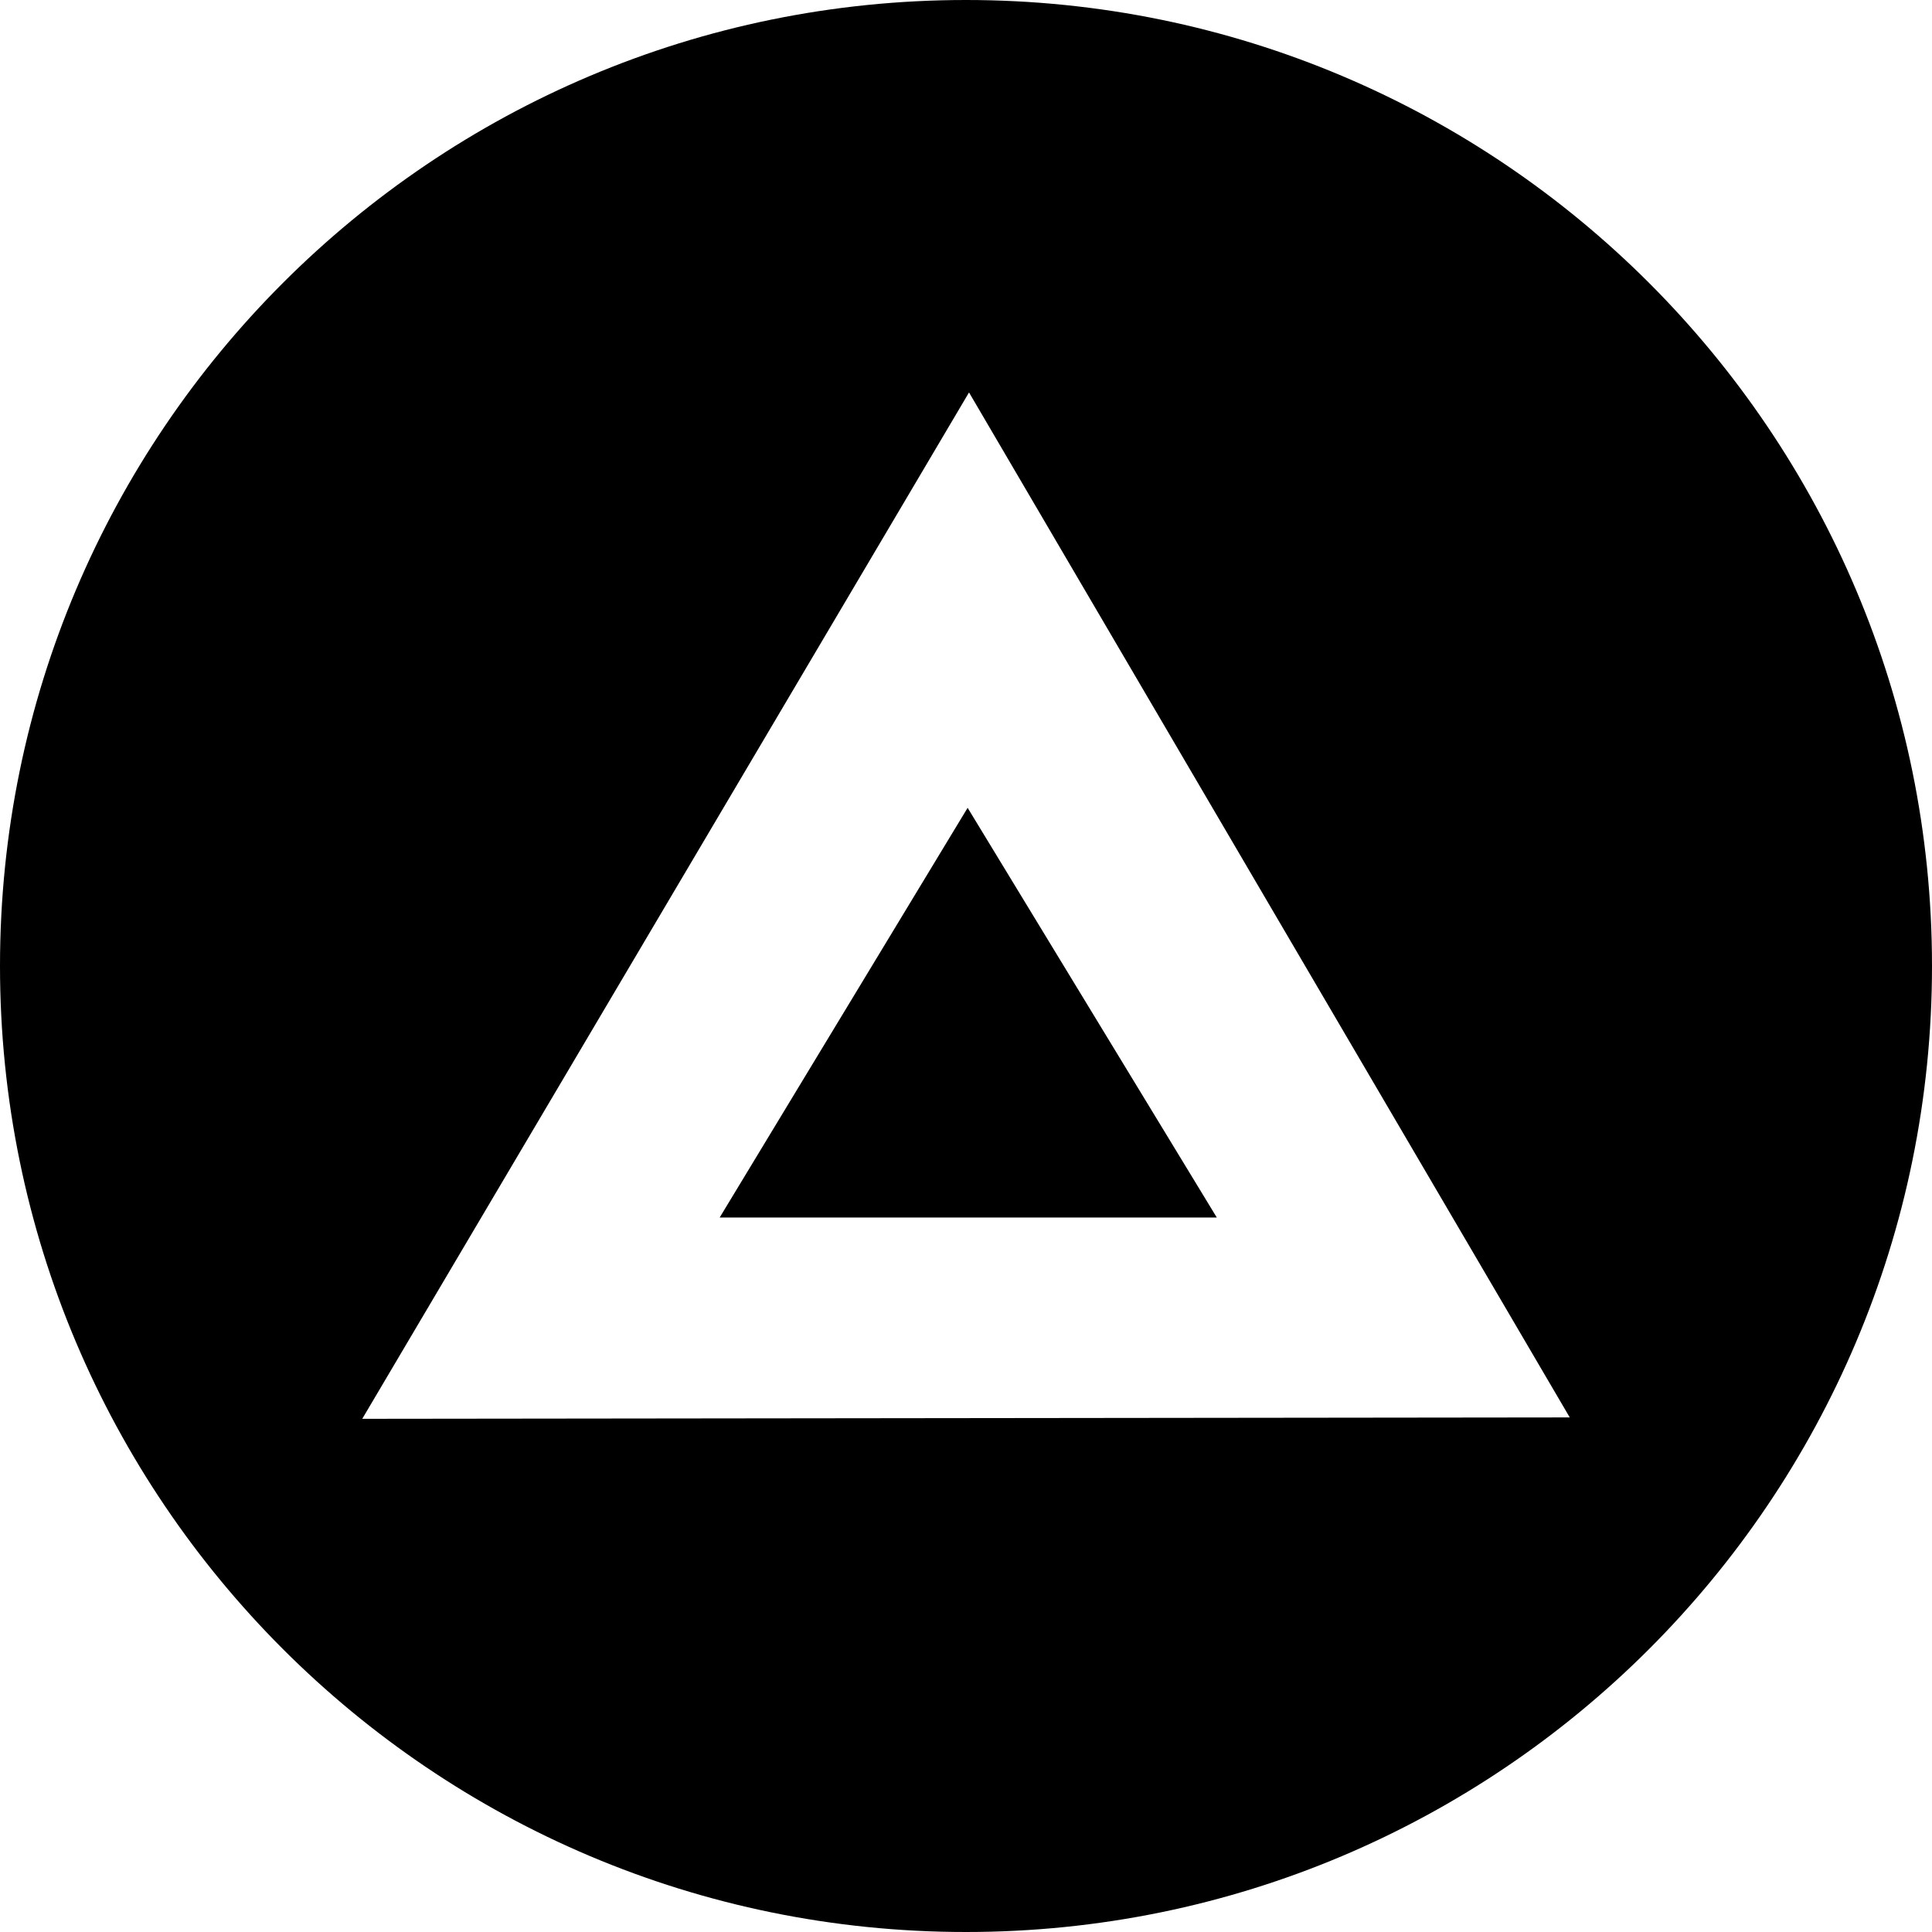 <svg xmlns="http://www.w3.org/2000/svg" viewBox="0 0 32 32"><path d="M16 0C7.163 0 0 7.163 0 16s7.163 16 16 16 16-7.163 16-16S24.837 0 16 0zm.05 6.5L26 23.477 6 23.5zm-.023 6.88-4.107 6.786h8.234z"/></svg>